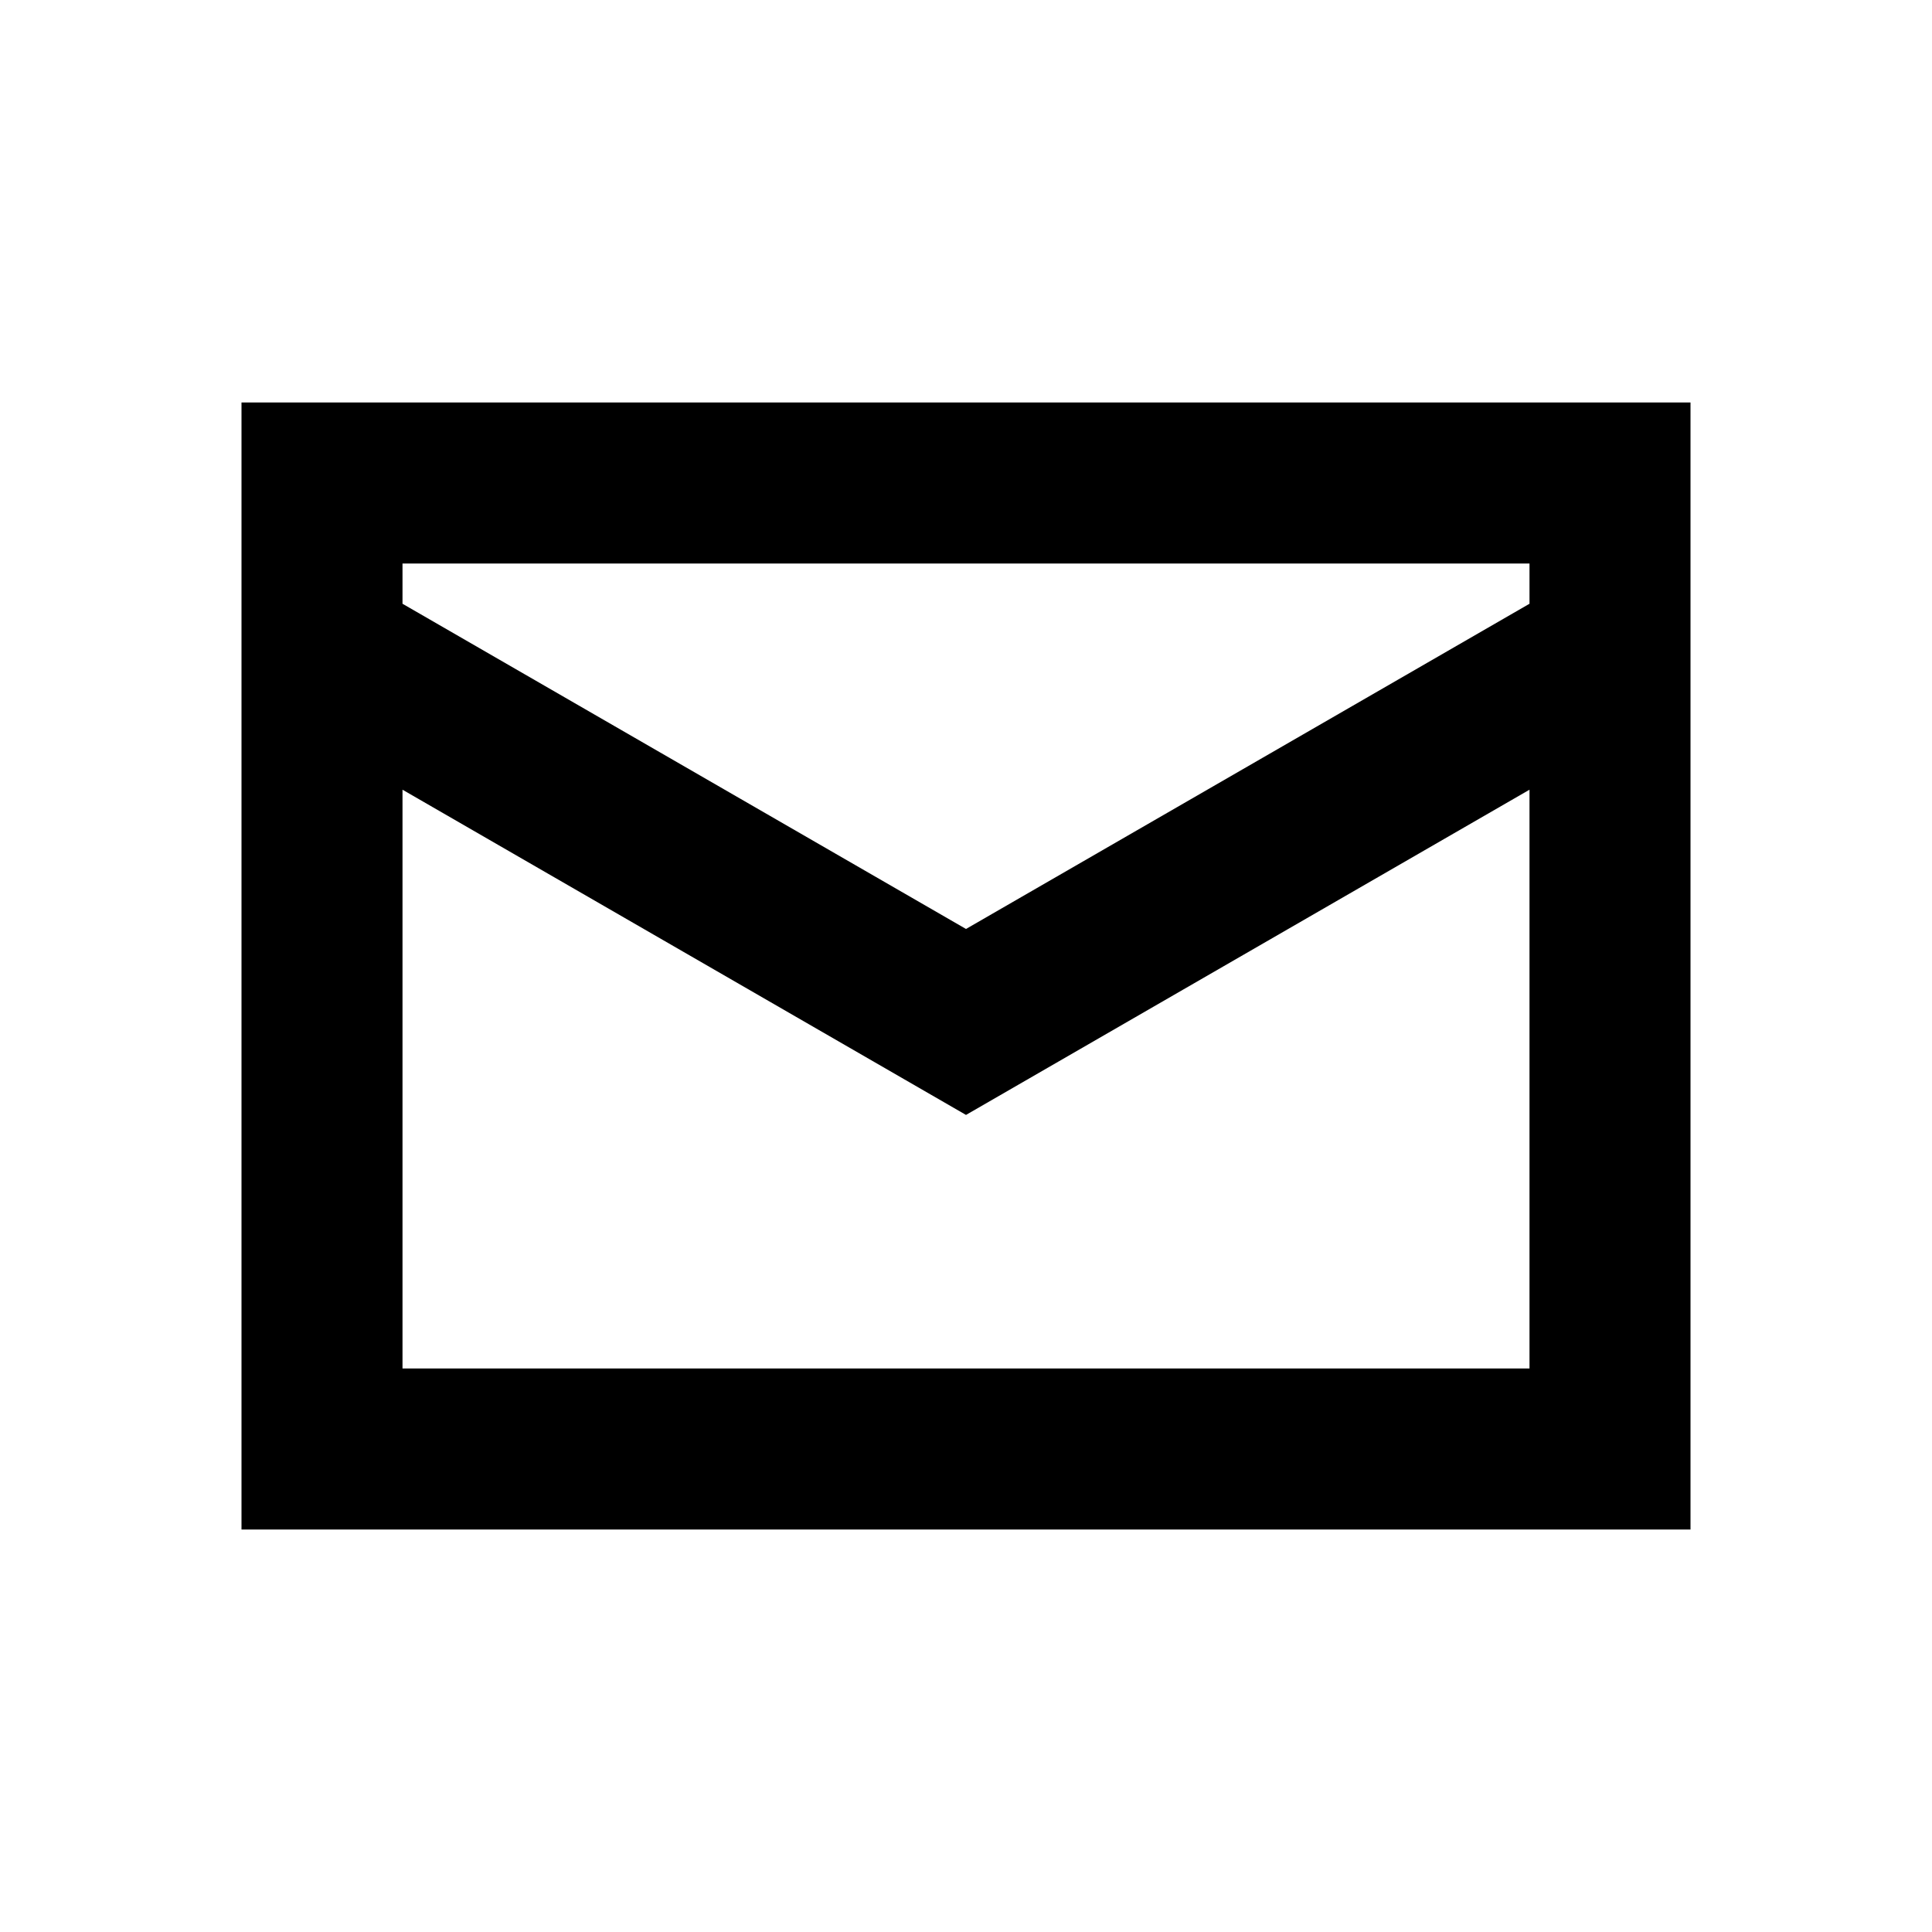 <svg xmlns="http://www.w3.org/2000/svg" viewBox="0 0 48 48"><path d="M6,10V38H42V10ZM38,34H10V19.62L24,27.7l14-8.08Zm0-19L24,23.08,10,15V14H38Z"/><rect width="48" height="48" style="fill:none"/></svg>